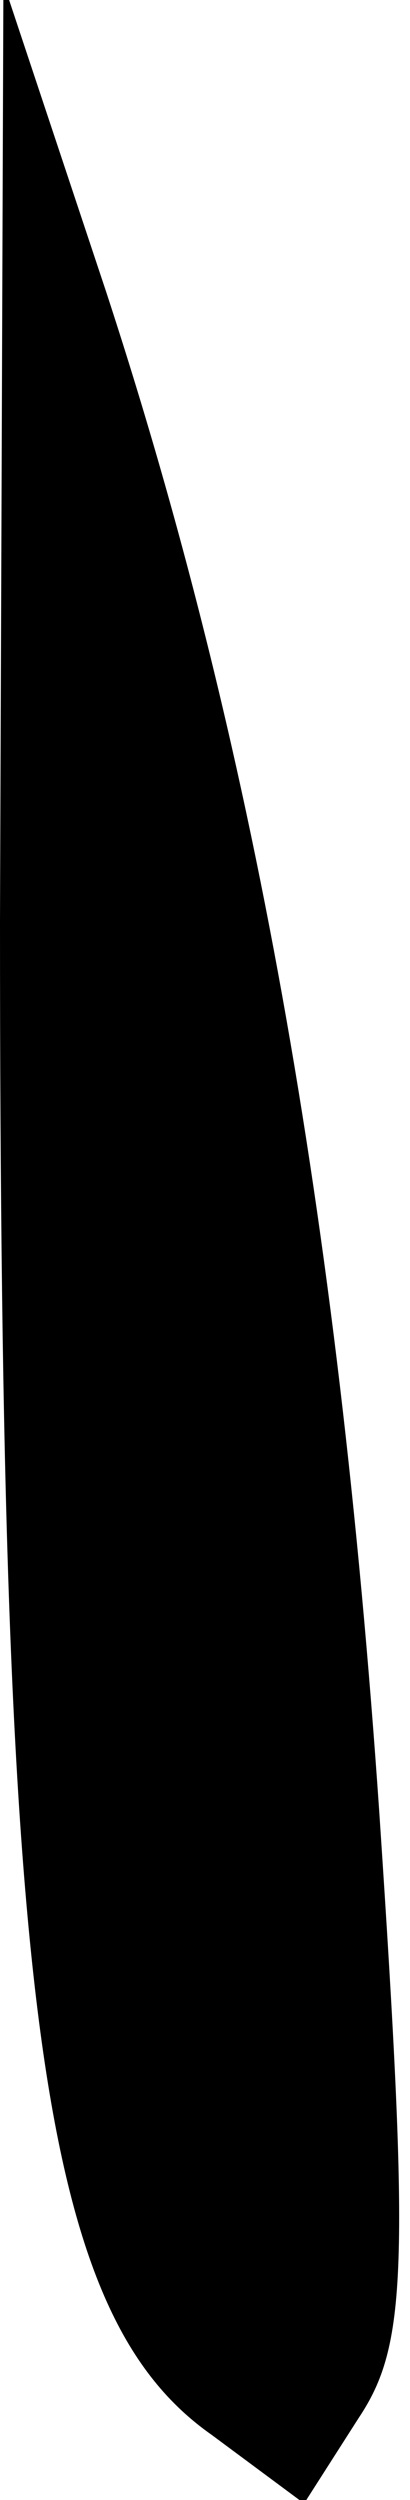 <?xml version="1.0" standalone="no"?>
<!DOCTYPE svg PUBLIC "-//W3C//DTD SVG 20010904//EN"
 "http://www.w3.org/TR/2001/REC-SVG-20010904/DTD/svg10.dtd">
<svg version="1.0" xmlns="http://www.w3.org/2000/svg"
 width="12pt" height="73pt" viewBox="0 0 12 73"
 preserveAspectRatio="xMidYMid meet">
<g transform="translate(0,73) scale(0.1,-0.1)"
fill="#000000" stroke="none">
<path fill="#000000" stroke="none" d="M0 461 c0 -319 12 -407 62 -442 l27
-20 16 25 c14 21 15 43 6 177 -12 174 -37 313 -80 444 l-30 90 -1 -274z"/>
</g>
</svg>
